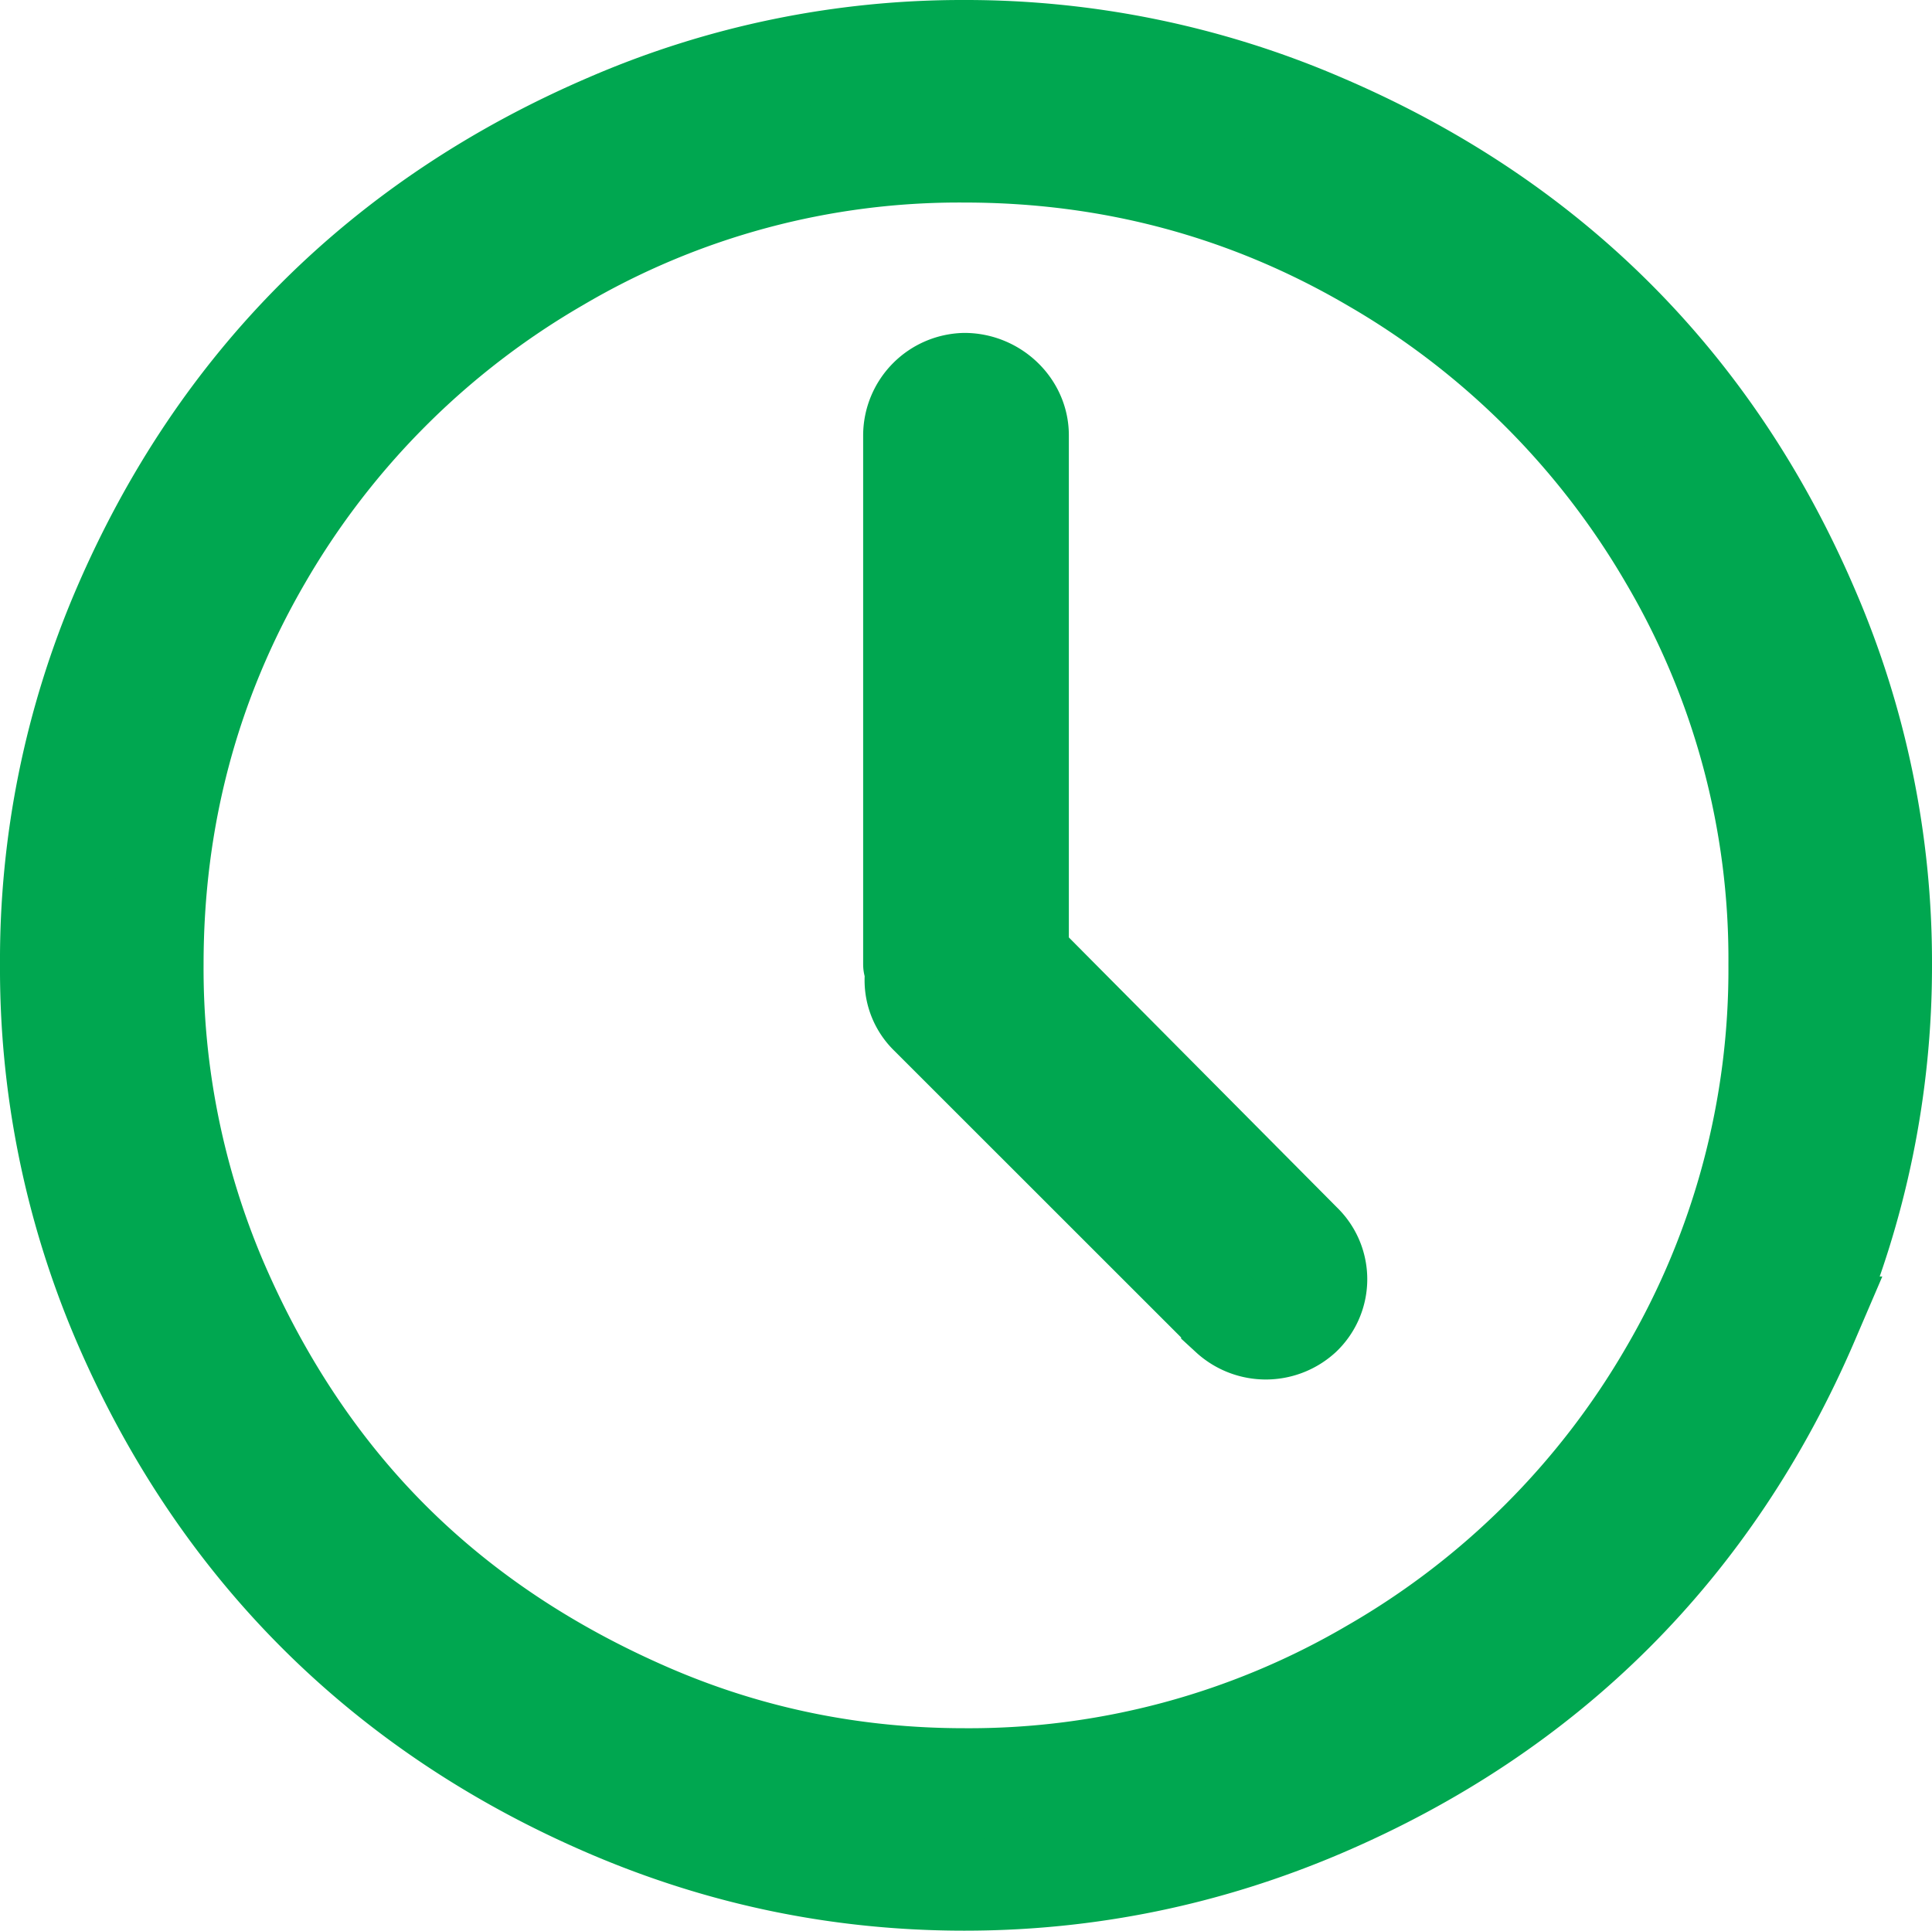 <svg xmlns="http://www.w3.org/2000/svg" width="21.011" height="21" viewBox="0 0 21.011 21"><g fill="#00A750" stroke="#00A750" stroke-miterlimit="10"><path d="M19.712 6.605c-1.055-2.46-2.848-4.249-5.328-5.306A9.826 9.826 0 0 0 10.489.5a9.718 9.718 0 0 0-3.884.799c-2.46 1.055-4.26 2.843-5.317 5.306A9.728 9.728 0 0 0 .5 10.489a9.78 9.78 0 0 0 .788 3.895c1.057 2.464 2.858 4.262 5.317 5.317 1.238.531 2.527.798 3.884.798s2.656-.27 3.895-.798c2.48-1.058 4.273-2.858 5.328-5.317a9.788 9.788 0 0 0 .799-3.895 9.722 9.722 0 0 0-.799-3.884zm-1.597 8.304a8.77 8.77 0 0 1-3.217 3.206 8.623 8.623 0 0 1-4.409 1.182c-1.192 0-2.33-.23-3.414-.7-1.083-.47-2.019-1.089-2.801-1.871s-1.405-1.727-1.871-2.812a8.619 8.619 0 0 1-.689-3.425c0-1.586.39-3.055 1.171-4.398a8.786 8.786 0 0 1 3.206-3.206 8.549 8.549 0 0 1 4.398-1.182c1.586 0 3.062.396 4.409 1.182a8.808 8.808 0 0 1 3.217 3.206 8.551 8.551 0 0 1 1.182 4.398 8.641 8.641 0 0 1-1.182 4.42z"/><path d="M11.124 10.402V4.734c0-.339-.295-.613-.635-.613a.617.617 0 0 0-.602.613v5.755c0 .011.022.055.022.088a.57.57 0 0 0 .164.492l3.272 3.271a.622.622 0 0 0 .842 0 .59.59 0 0 0 0-.853l-3.063-3.085z"/></g></svg>